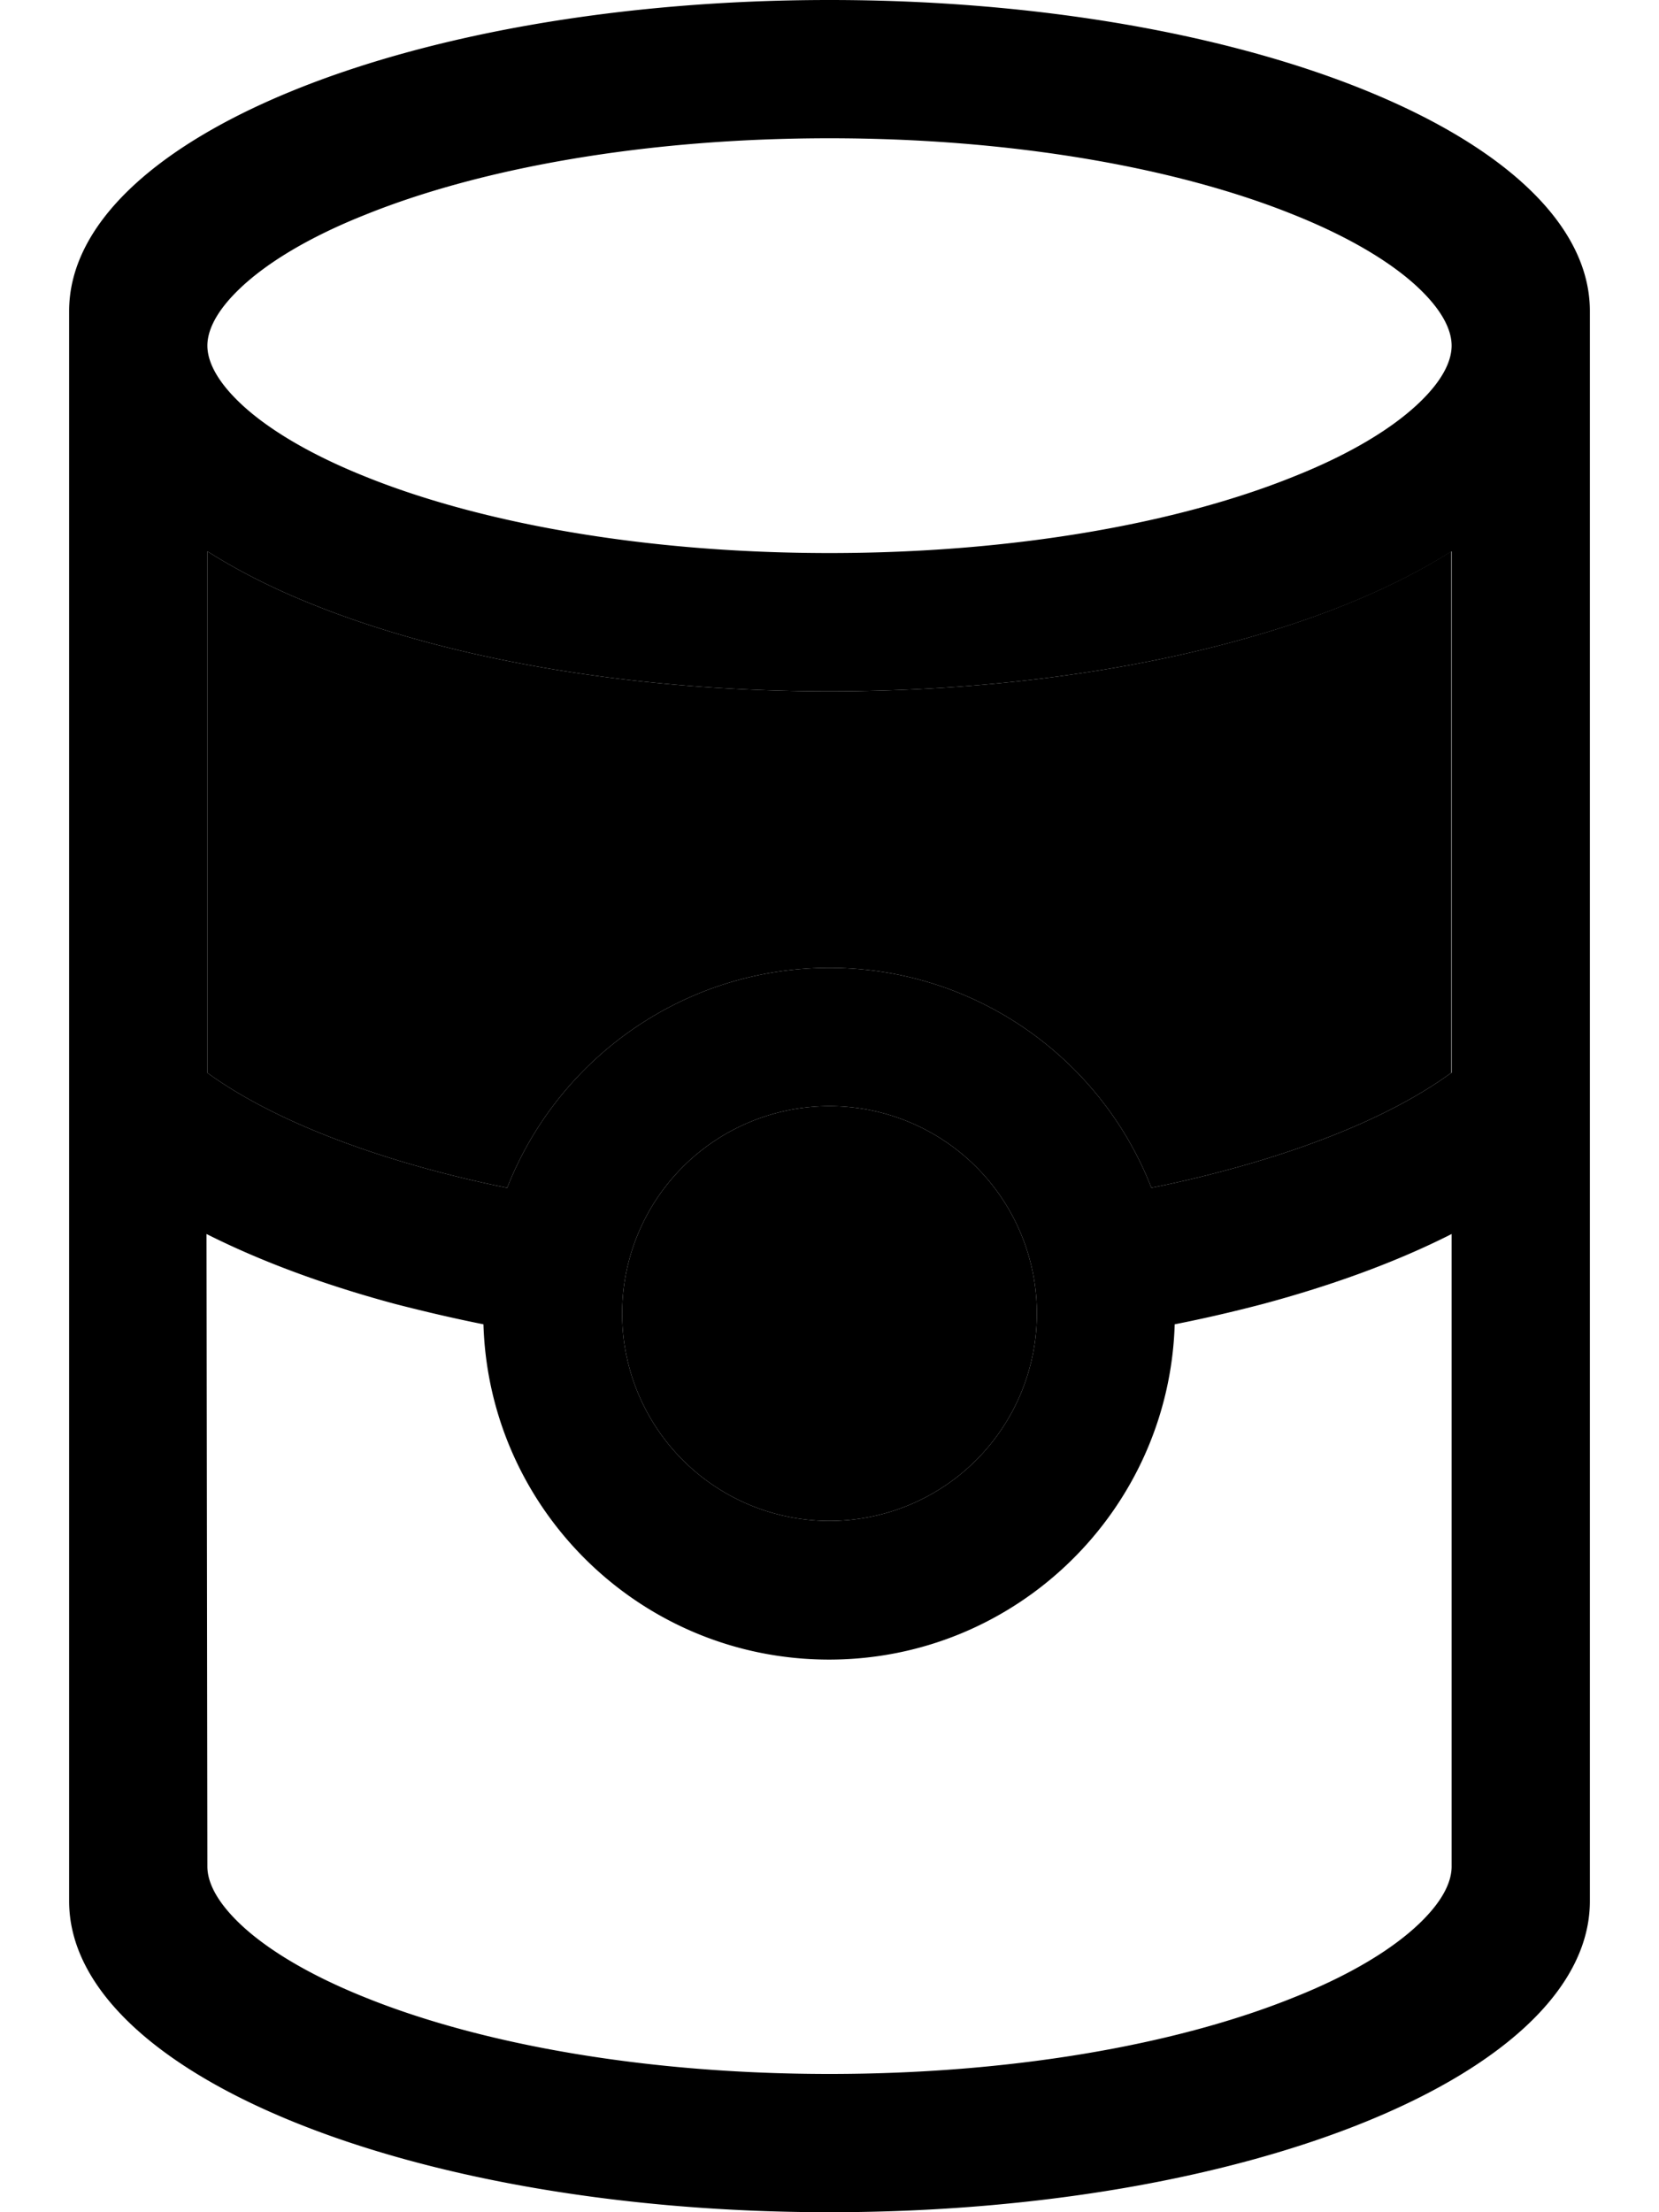 <svg xmlns="http://www.w3.org/2000/svg" viewBox="0 0 384 512"><path class="pr-icon-duotone-secondary" d="M48 127.6l0 120.7c11.7 8.5 29.3 16.4 51.9 22.5c5.6 1.5 11.4 2.9 17.5 4.1C129.1 245.1 158.1 224 192 224s62.9 21.1 74.5 50.9c6.1-1.2 11.9-2.6 17.5-4.1c22.7-6.1 40.3-14 51.9-22.5l0-120.7c-7.4 4.7-15.9 8.9-24.9 12.5C279.8 152.6 237.7 160 192 160s-87.8-7.4-119.1-19.9c-9.1-3.6-17.5-7.8-24.9-12.5zM144 304a48 48 0 1 0 96 0 48 48 0 1 0 -96 0z"/><path class="pr-icon-duotone-primary" d="M336 432l0-146.4c-12.8 6.5-27.7 11.9-43.7 16.2c-6.5 1.7-13.3 3.3-20.4 4.7c-1.3 43-36.6 77.6-80 77.6s-78.7-34.5-80-77.6c-7-1.4-13.8-3-20.4-4.7c-16-4.3-30.8-9.7-43.7-16.2L48 432c0 3 1.5 7.5 7.6 13.3c6.1 5.8 15.9 11.8 29.2 17.1C111.4 473.1 149.3 480 192 480s80.6-6.9 107.2-17.6c13.4-5.3 23.1-11.3 29.2-17.1c6.1-5.8 7.6-10.3 7.6-13.3zm0-183.7l0-120.7c-7.4 4.7-15.9 8.9-24.9 12.5C279.8 152.6 237.7 160 192 160s-87.8-7.4-119.1-19.9c-9.1-3.6-17.5-7.8-24.9-12.5l0 120.7c11.7 8.5 29.3 16.4 51.9 22.5c5.6 1.5 11.4 2.9 17.5 4.1C129.1 245.1 158.1 224 192 224s62.9 21.1 74.5 50.9c6.1-1.2 11.9-2.6 17.5-4.1c22.7-6.1 40.3-14 51.9-22.5zM48 80c0 3 1.5 7.5 7.6 13.3c6.1 5.8 15.9 11.8 29.2 17.1C111.4 121.1 149.3 128 192 128s80.6-6.9 107.2-17.6c13.4-5.3 23.1-11.3 29.2-17.1C334.5 87.5 336 83 336 80s-1.5-7.5-7.6-13.3c-6.1-5.8-15.9-11.8-29.2-17.1C272.6 38.9 234.7 32 192 32s-80.6 6.9-107.2 17.6C71.4 54.9 61.7 60.9 55.6 66.7C49.5 72.5 48 77 48 80zm320 0l0 352 0 8c0 39.8-78.8 72-176 72s-176-32.2-176-72l0-8L16 80l0-8C16 32.2 94.8 0 192 0s176 32.2 176 72l0 8zM192 352a48 48 0 1 0 0-96 48 48 0 1 0 0 96z"/></svg>